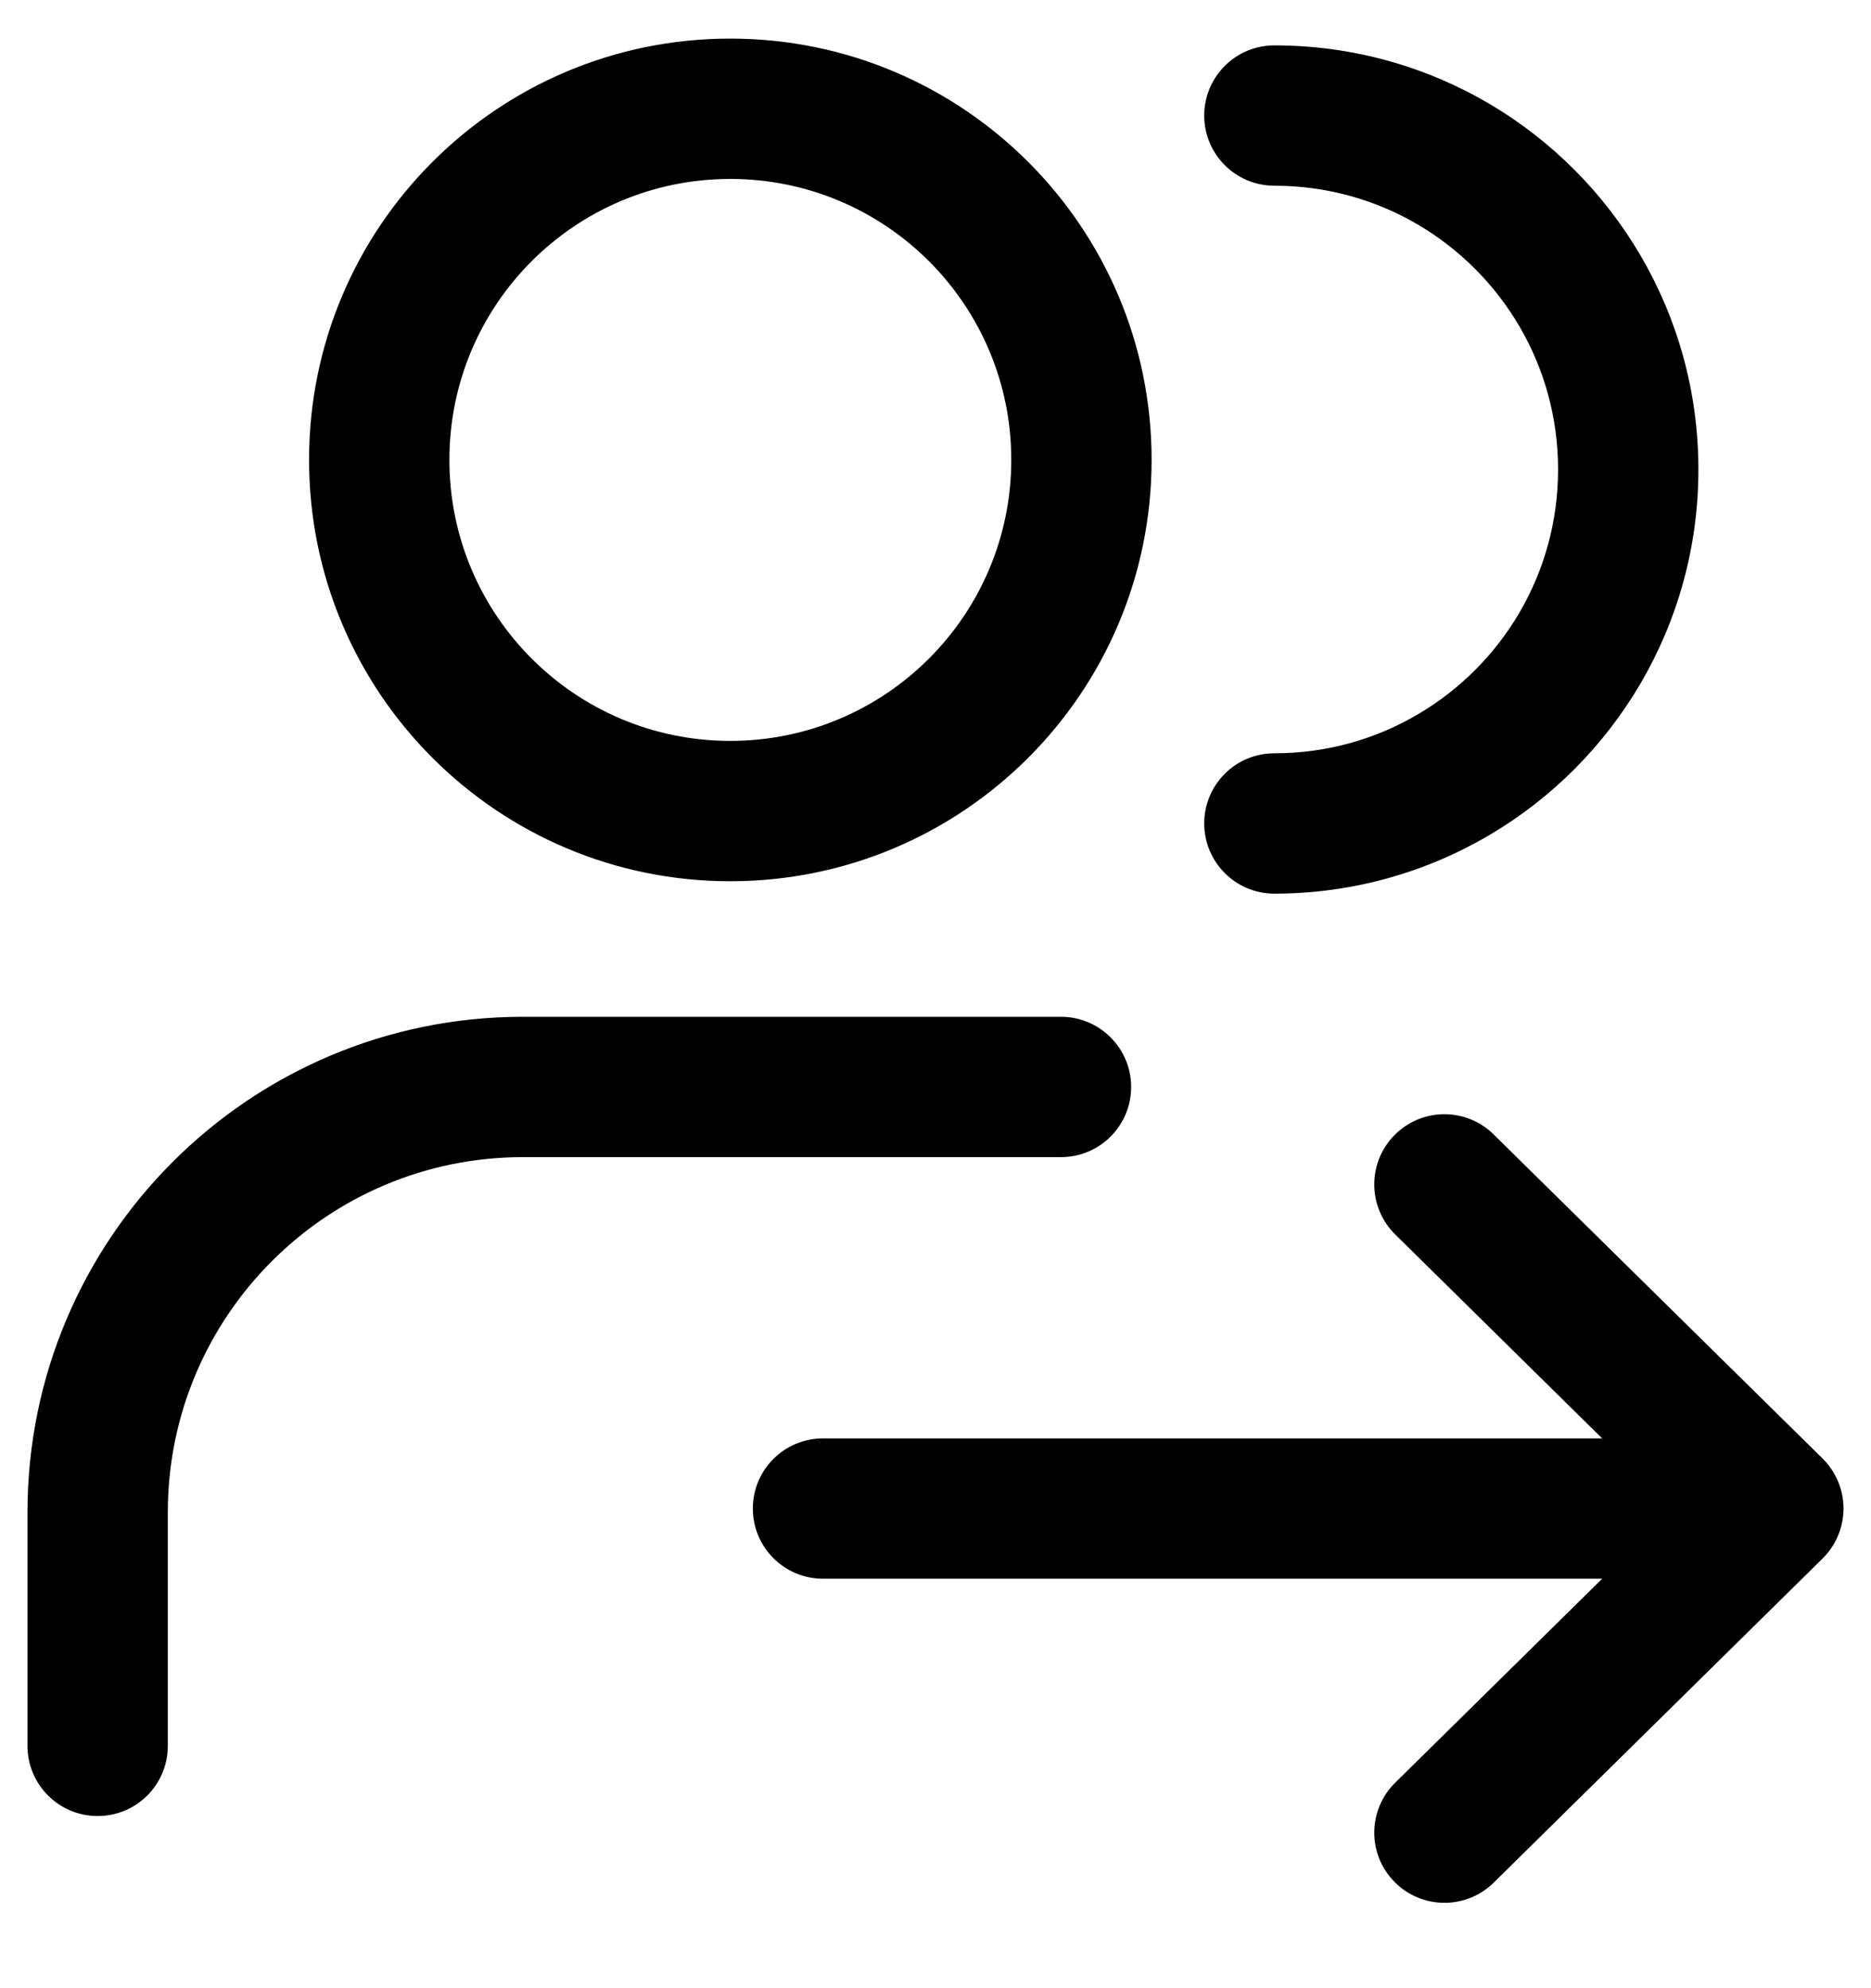 <svg width="16" height="17" viewBox="0 0 16 17" fill="none" xmlns="http://www.w3.org/2000/svg">
<path fill-rule="evenodd" clip-rule="evenodd" d="M6.245 6.335C7.572 6.335 8.648 5.259 8.648 3.932C8.648 2.605 7.572 1.53 6.245 1.53C4.918 1.53 3.843 2.605 3.843 3.932C3.843 5.259 4.918 6.335 6.245 6.335ZM6.245 7.535C8.235 7.535 9.848 5.922 9.848 3.932C9.848 1.942 8.235 0.33 6.245 0.33C4.255 0.33 2.643 1.942 2.643 3.932C2.643 5.922 4.255 7.535 6.245 7.535ZM0.235 12.932C0.235 10.592 2.132 8.694 4.473 8.694H9.073C9.404 8.694 9.673 8.963 9.673 9.294C9.673 9.626 9.404 9.894 9.073 9.894H4.473C2.795 9.894 1.435 11.254 1.435 12.932V14.928C1.435 15.26 1.167 15.528 0.835 15.528C0.504 15.528 0.235 15.26 0.235 14.928V12.932ZM10.898 0.388C10.566 0.388 10.298 0.657 10.298 0.988C10.298 1.319 10.566 1.588 10.898 1.588C11.348 1.588 11.768 1.71 12.128 1.922C12.845 2.345 13.324 3.124 13.324 4.014C13.324 4.905 12.845 5.684 12.128 6.106C11.768 6.319 11.348 6.441 10.898 6.441C10.566 6.441 10.298 6.709 10.298 7.041C10.298 7.372 10.566 7.641 10.898 7.641C11.568 7.641 12.197 7.458 12.737 7.14C13.805 6.511 14.524 5.347 14.524 4.014C14.524 2.682 13.805 1.518 12.737 0.888C12.197 0.57 11.568 0.388 10.898 0.388ZM6.438 12.899C6.438 12.567 6.707 12.299 7.038 12.299H13.701L11.931 10.555C11.695 10.322 11.692 9.942 11.925 9.706C12.157 9.47 12.537 9.467 12.773 9.7L15.586 12.471C15.7 12.584 15.765 12.738 15.765 12.899C15.765 13.059 15.7 13.213 15.586 13.326L12.773 16.098C12.537 16.33 12.157 16.327 11.925 16.091C11.692 15.855 11.695 15.476 11.931 15.243L13.701 13.499H7.038C6.707 13.499 6.438 13.23 6.438 12.899Z" fill="currentColor"/>
</svg>
